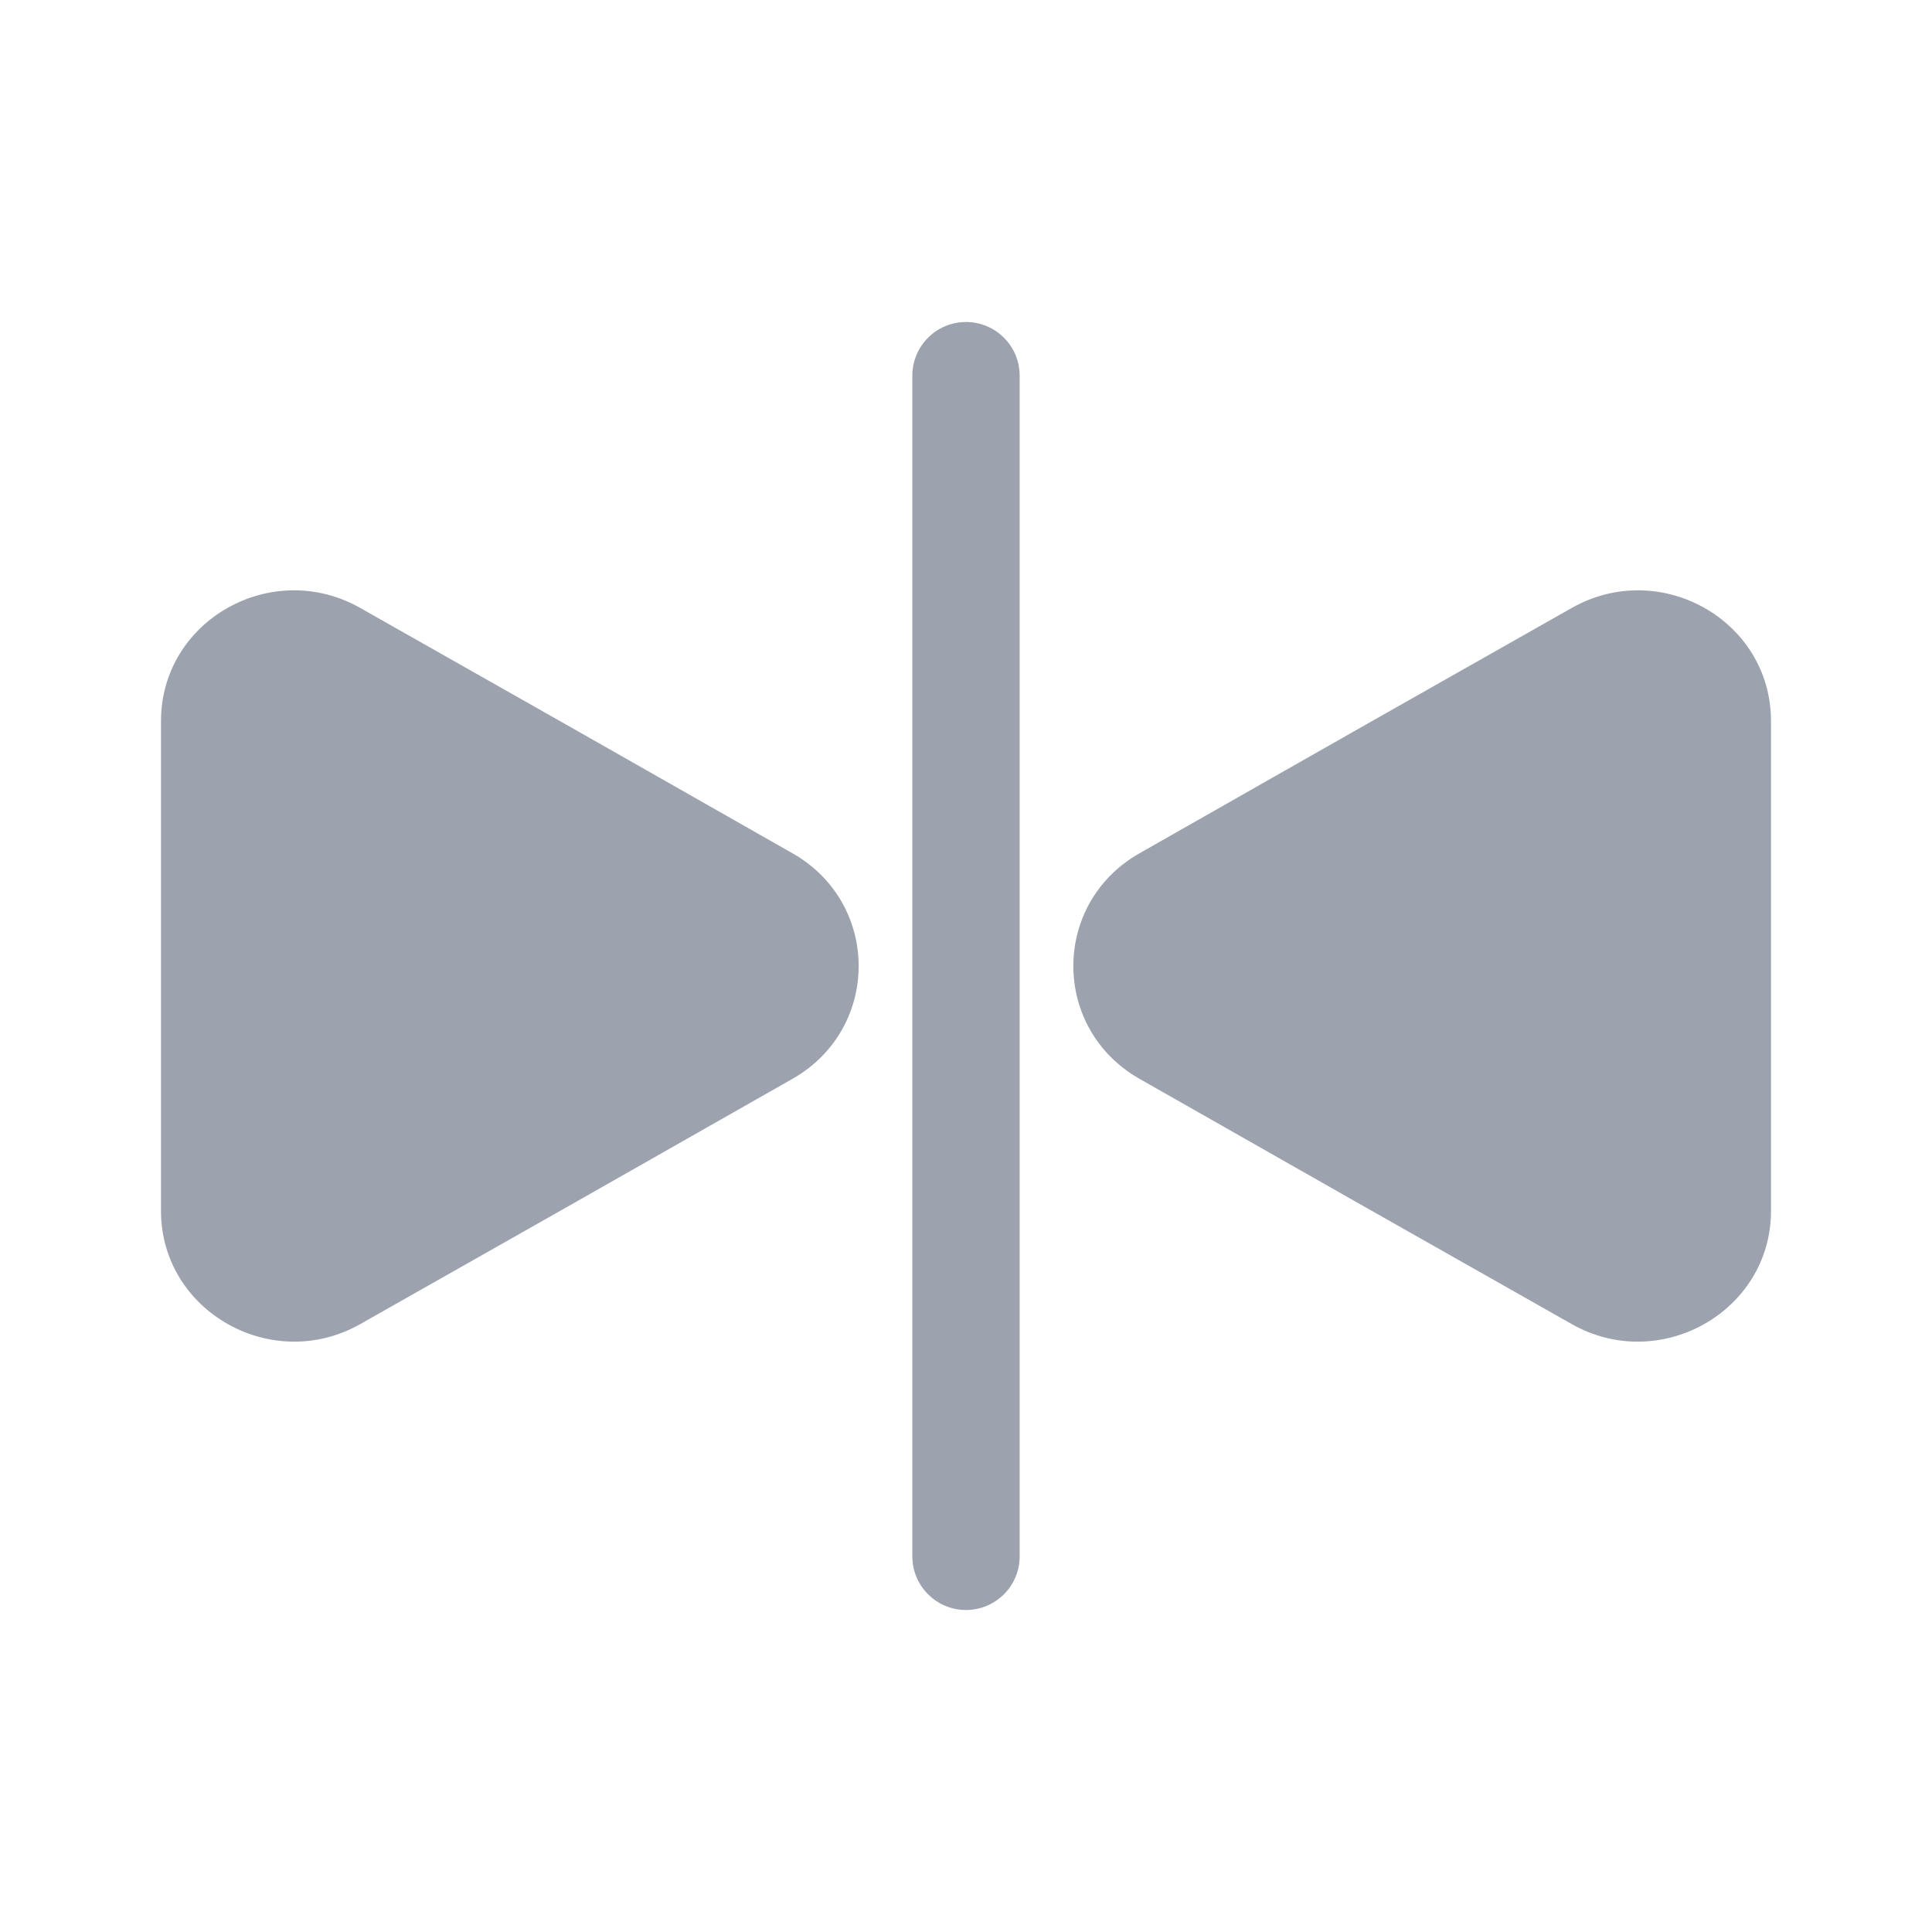 <svg width="36" height="36" viewBox="0 0 36 36" fill="none" xmlns="http://www.w3.org/2000/svg">
<path d="M3 13.437V22.564C3 24.433 5.066 25.606 6.714 24.672L10.739 22.392L14.764 20.104C16.412 19.169 16.412 16.832 14.764 15.898L10.739 13.609L6.714 11.329C5.066 10.395 3 11.558 3 13.437Z" fill="#9CA3AF"/>
<path d="M33 13.437V22.564C33 24.433 30.934 25.606 29.286 24.672L25.261 22.392L21.236 20.104C19.588 19.169 19.588 16.832 21.236 15.898L25.261 13.609L29.286 11.329C30.934 10.395 33 11.558 33 13.437Z" fill="#9CA3AF"/>
<path d="M17 7C17 6.448 17.448 6 18 6C18.552 6 19 6.448 19 7V29C19 29.552 18.552 30 18 30C17.448 30 17 29.552 17 29V7Z" fill="#9CA3AF"/>
</svg>
